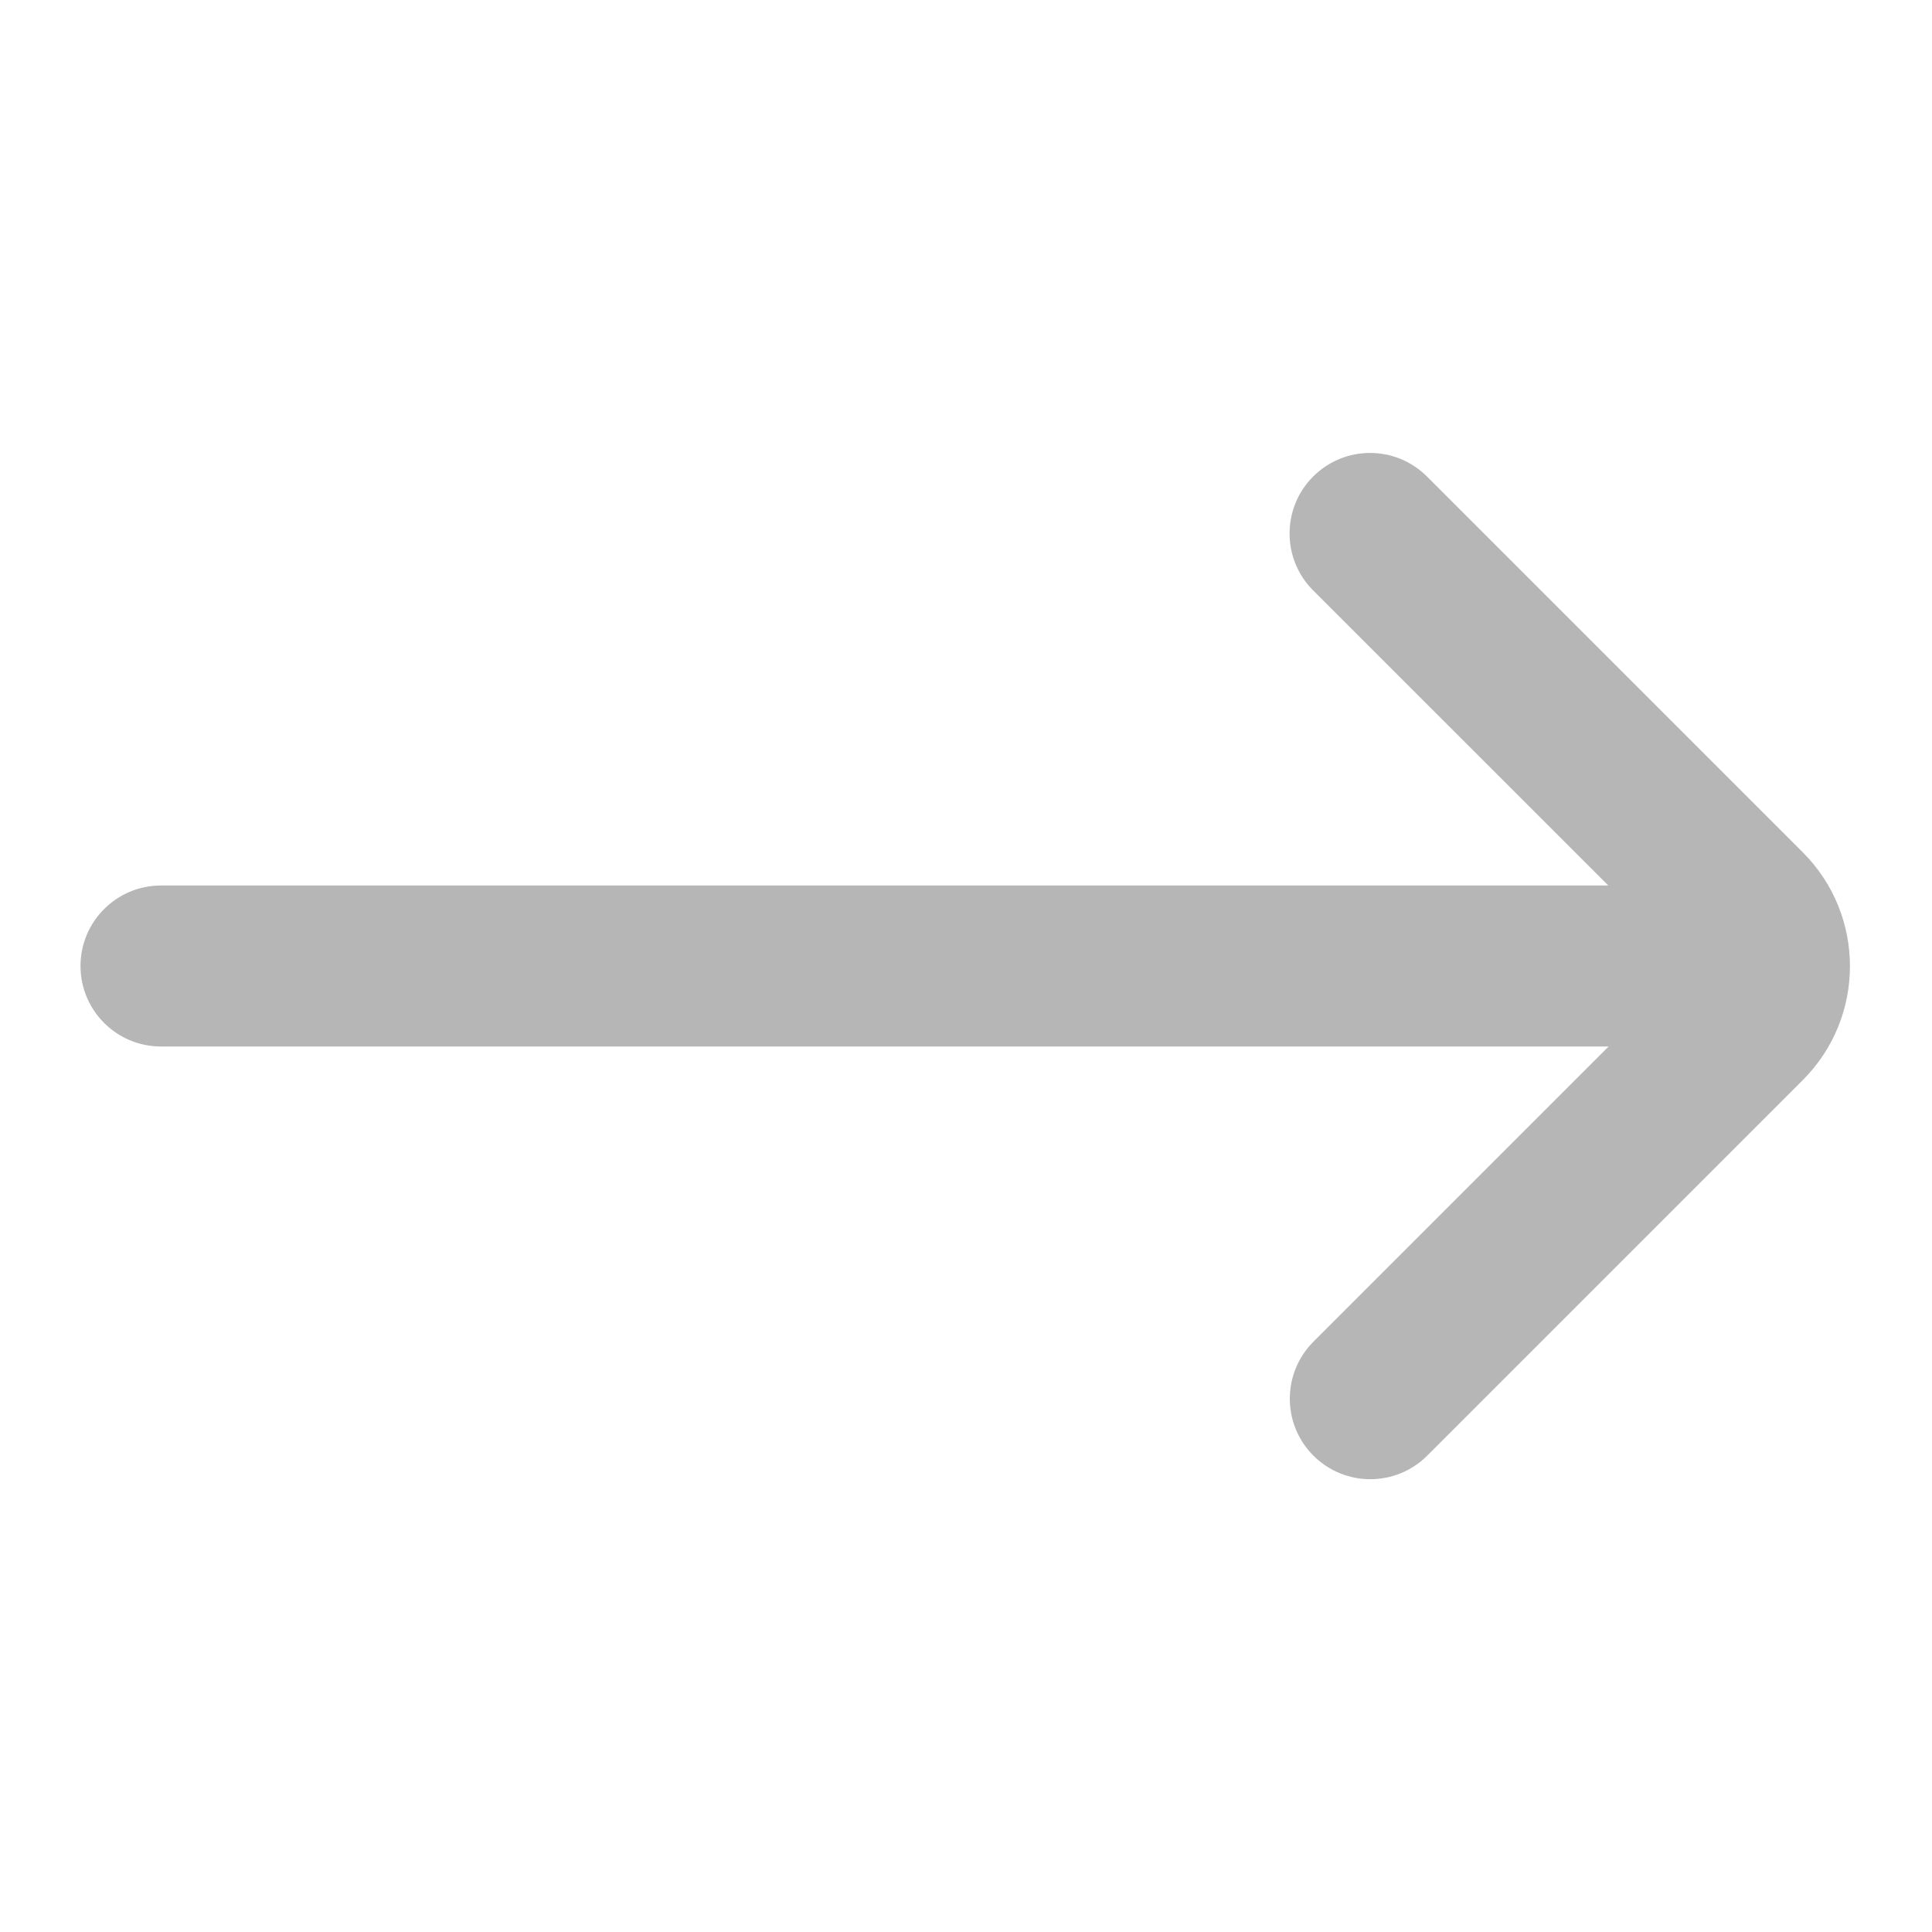<?xml version="1.0" encoding="utf-8"?><!-- Uploaded to: SVG Repo, www.svgrepo.com, Generator: SVG Repo Mixer Tools -->
<svg width="5%" height="10%" viewBox="0 0 24 24" fill="none" xmlns="http://www.w3.org/2000/svg">
<path d="M16.315 16.668C15.925 17.059 15.925 17.692 16.315 18.082C16.706 18.473 17.339 18.473 17.73 18.082L22.395 13.417C23.176 12.636 23.176 11.369 22.395 10.588L17.727 5.92C17.336 5.529 16.703 5.529 16.312 5.92C15.922 6.31 15.922 6.944 16.312 7.334L19.979 11L2 11C1.448 11 1 11.448 1 12C1 12.552 1.448 13 2 13L19.983 13L16.315 16.668Z" fill="#b6b6b6"/>
</svg>